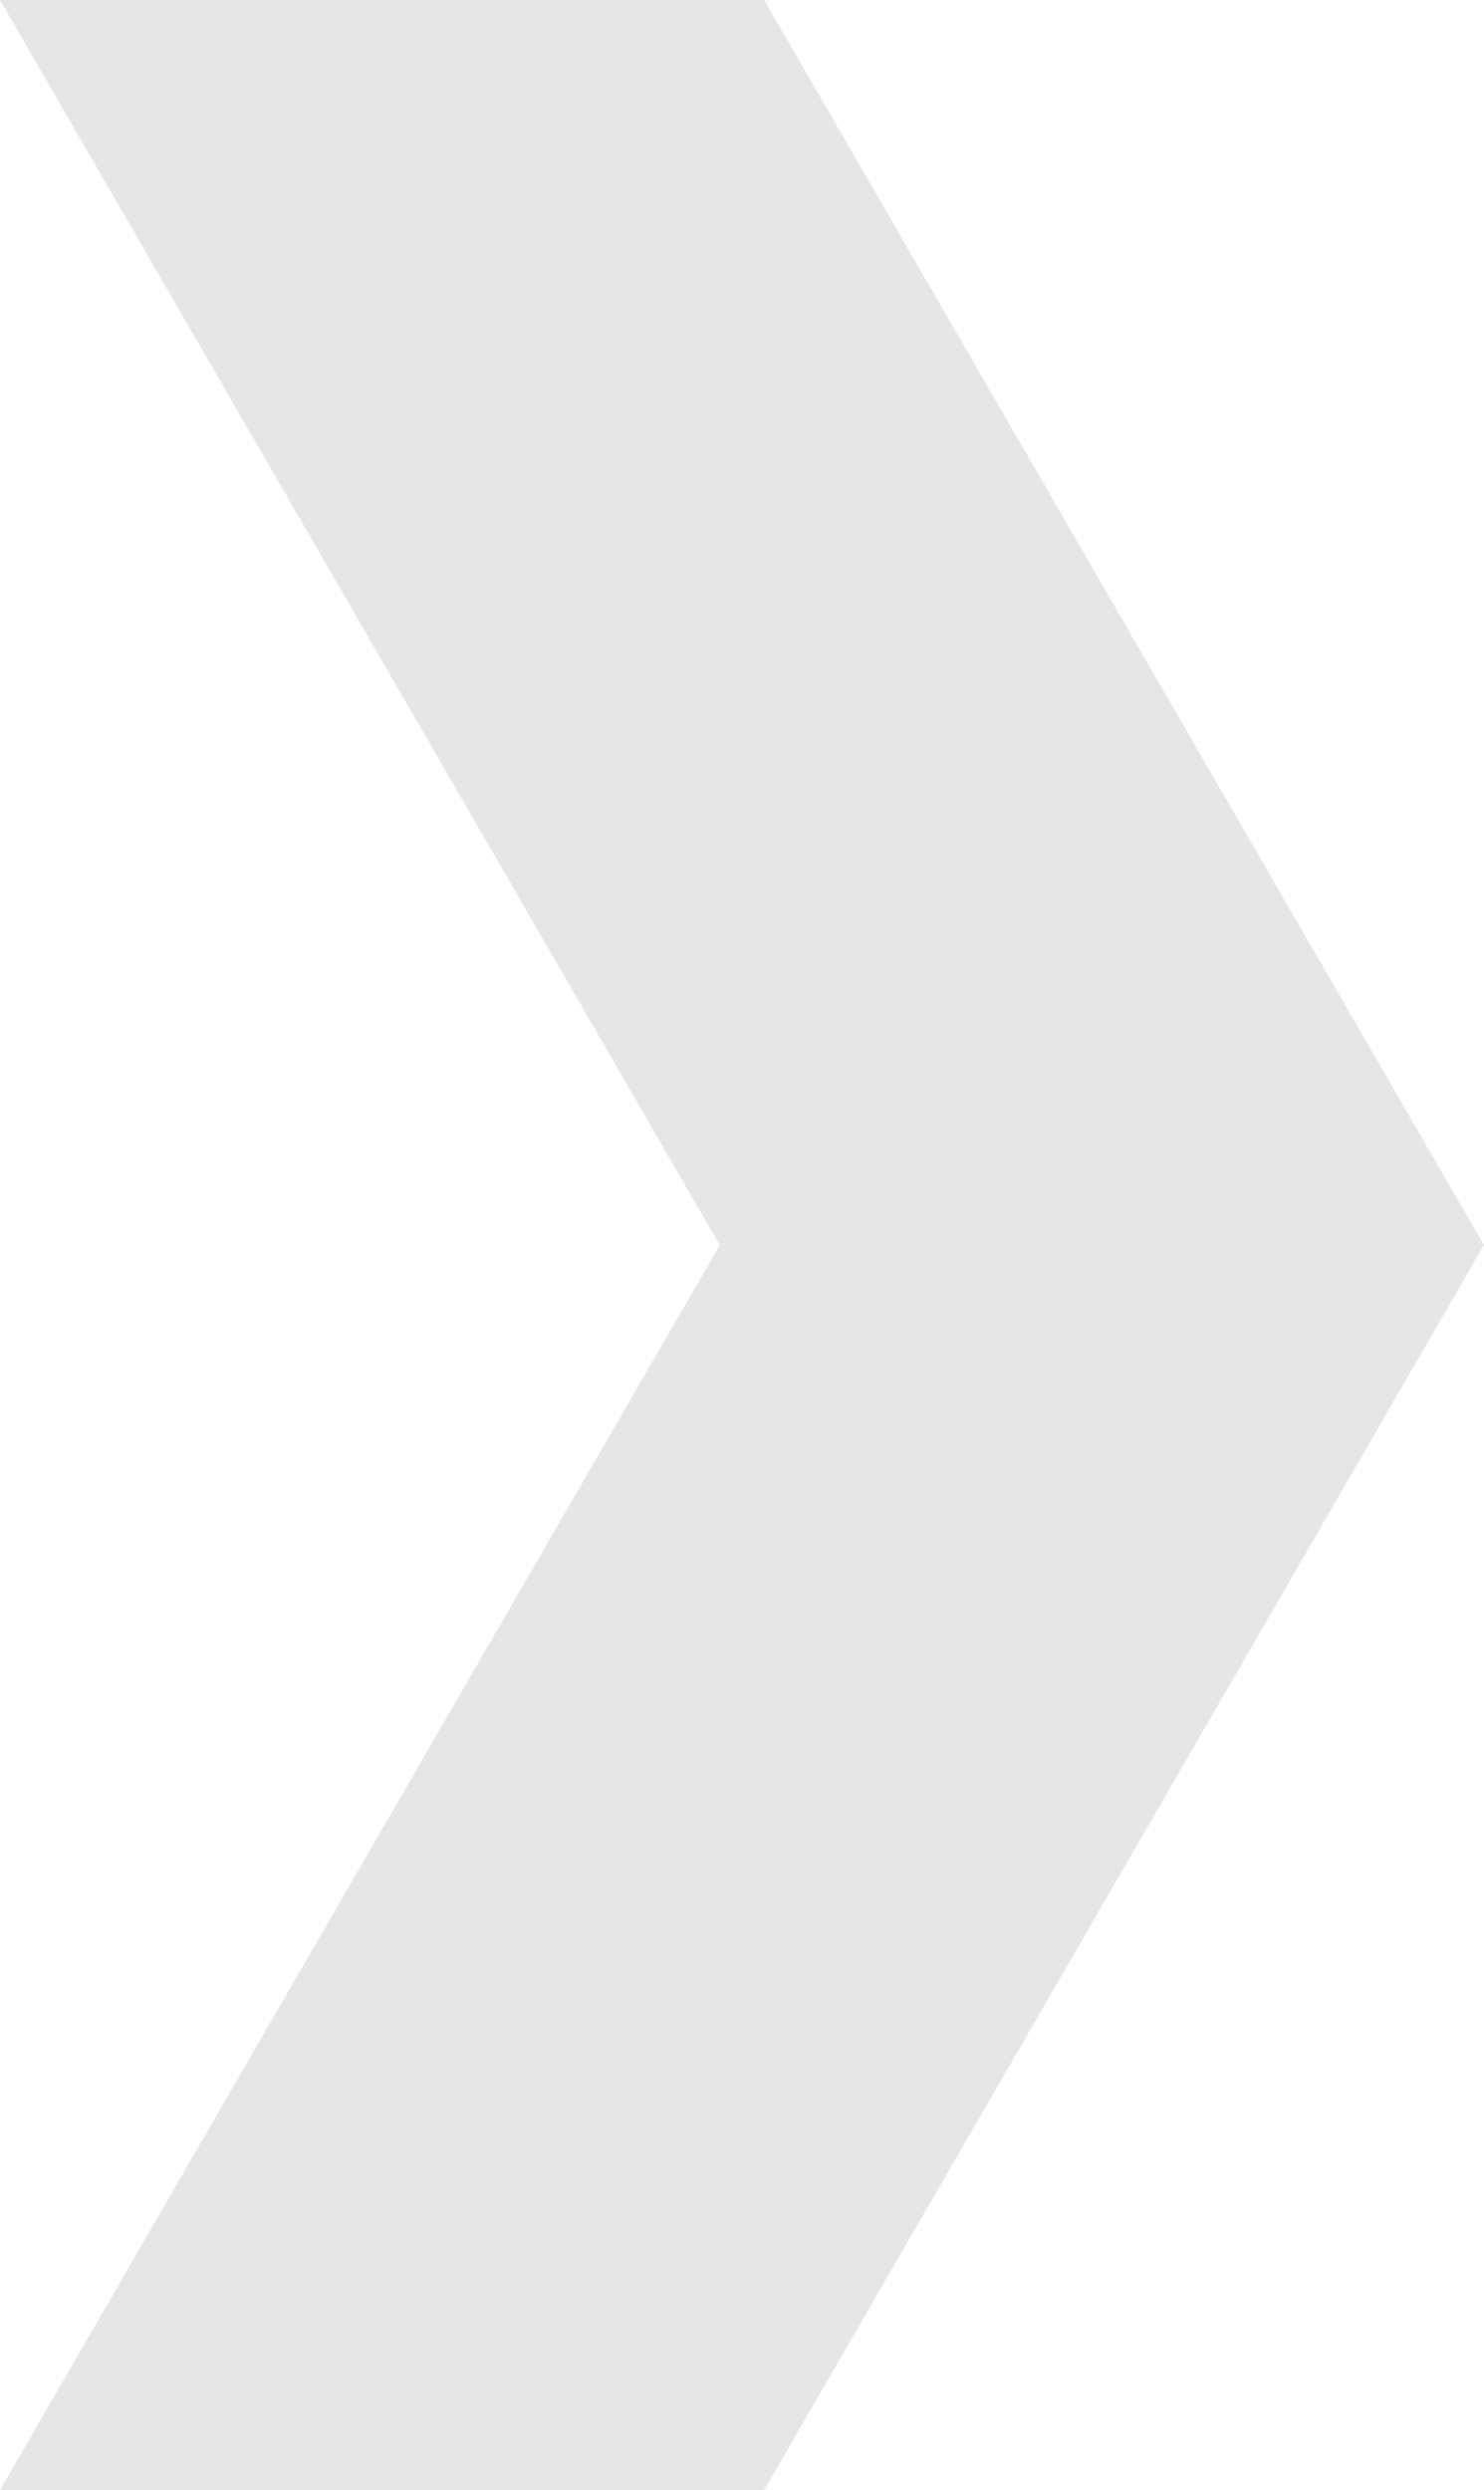<svg xmlns="http://www.w3.org/2000/svg" width="18.143" height="30.423" viewBox="0 0 18.143 30.423">
  <path id="Path_522" data-name="Path 522" d="M0,0,8.8,15.212,0,30.423H9.342l8.8-15.211L9.342,0Z" fill="#e6e6e6"/>
</svg>
